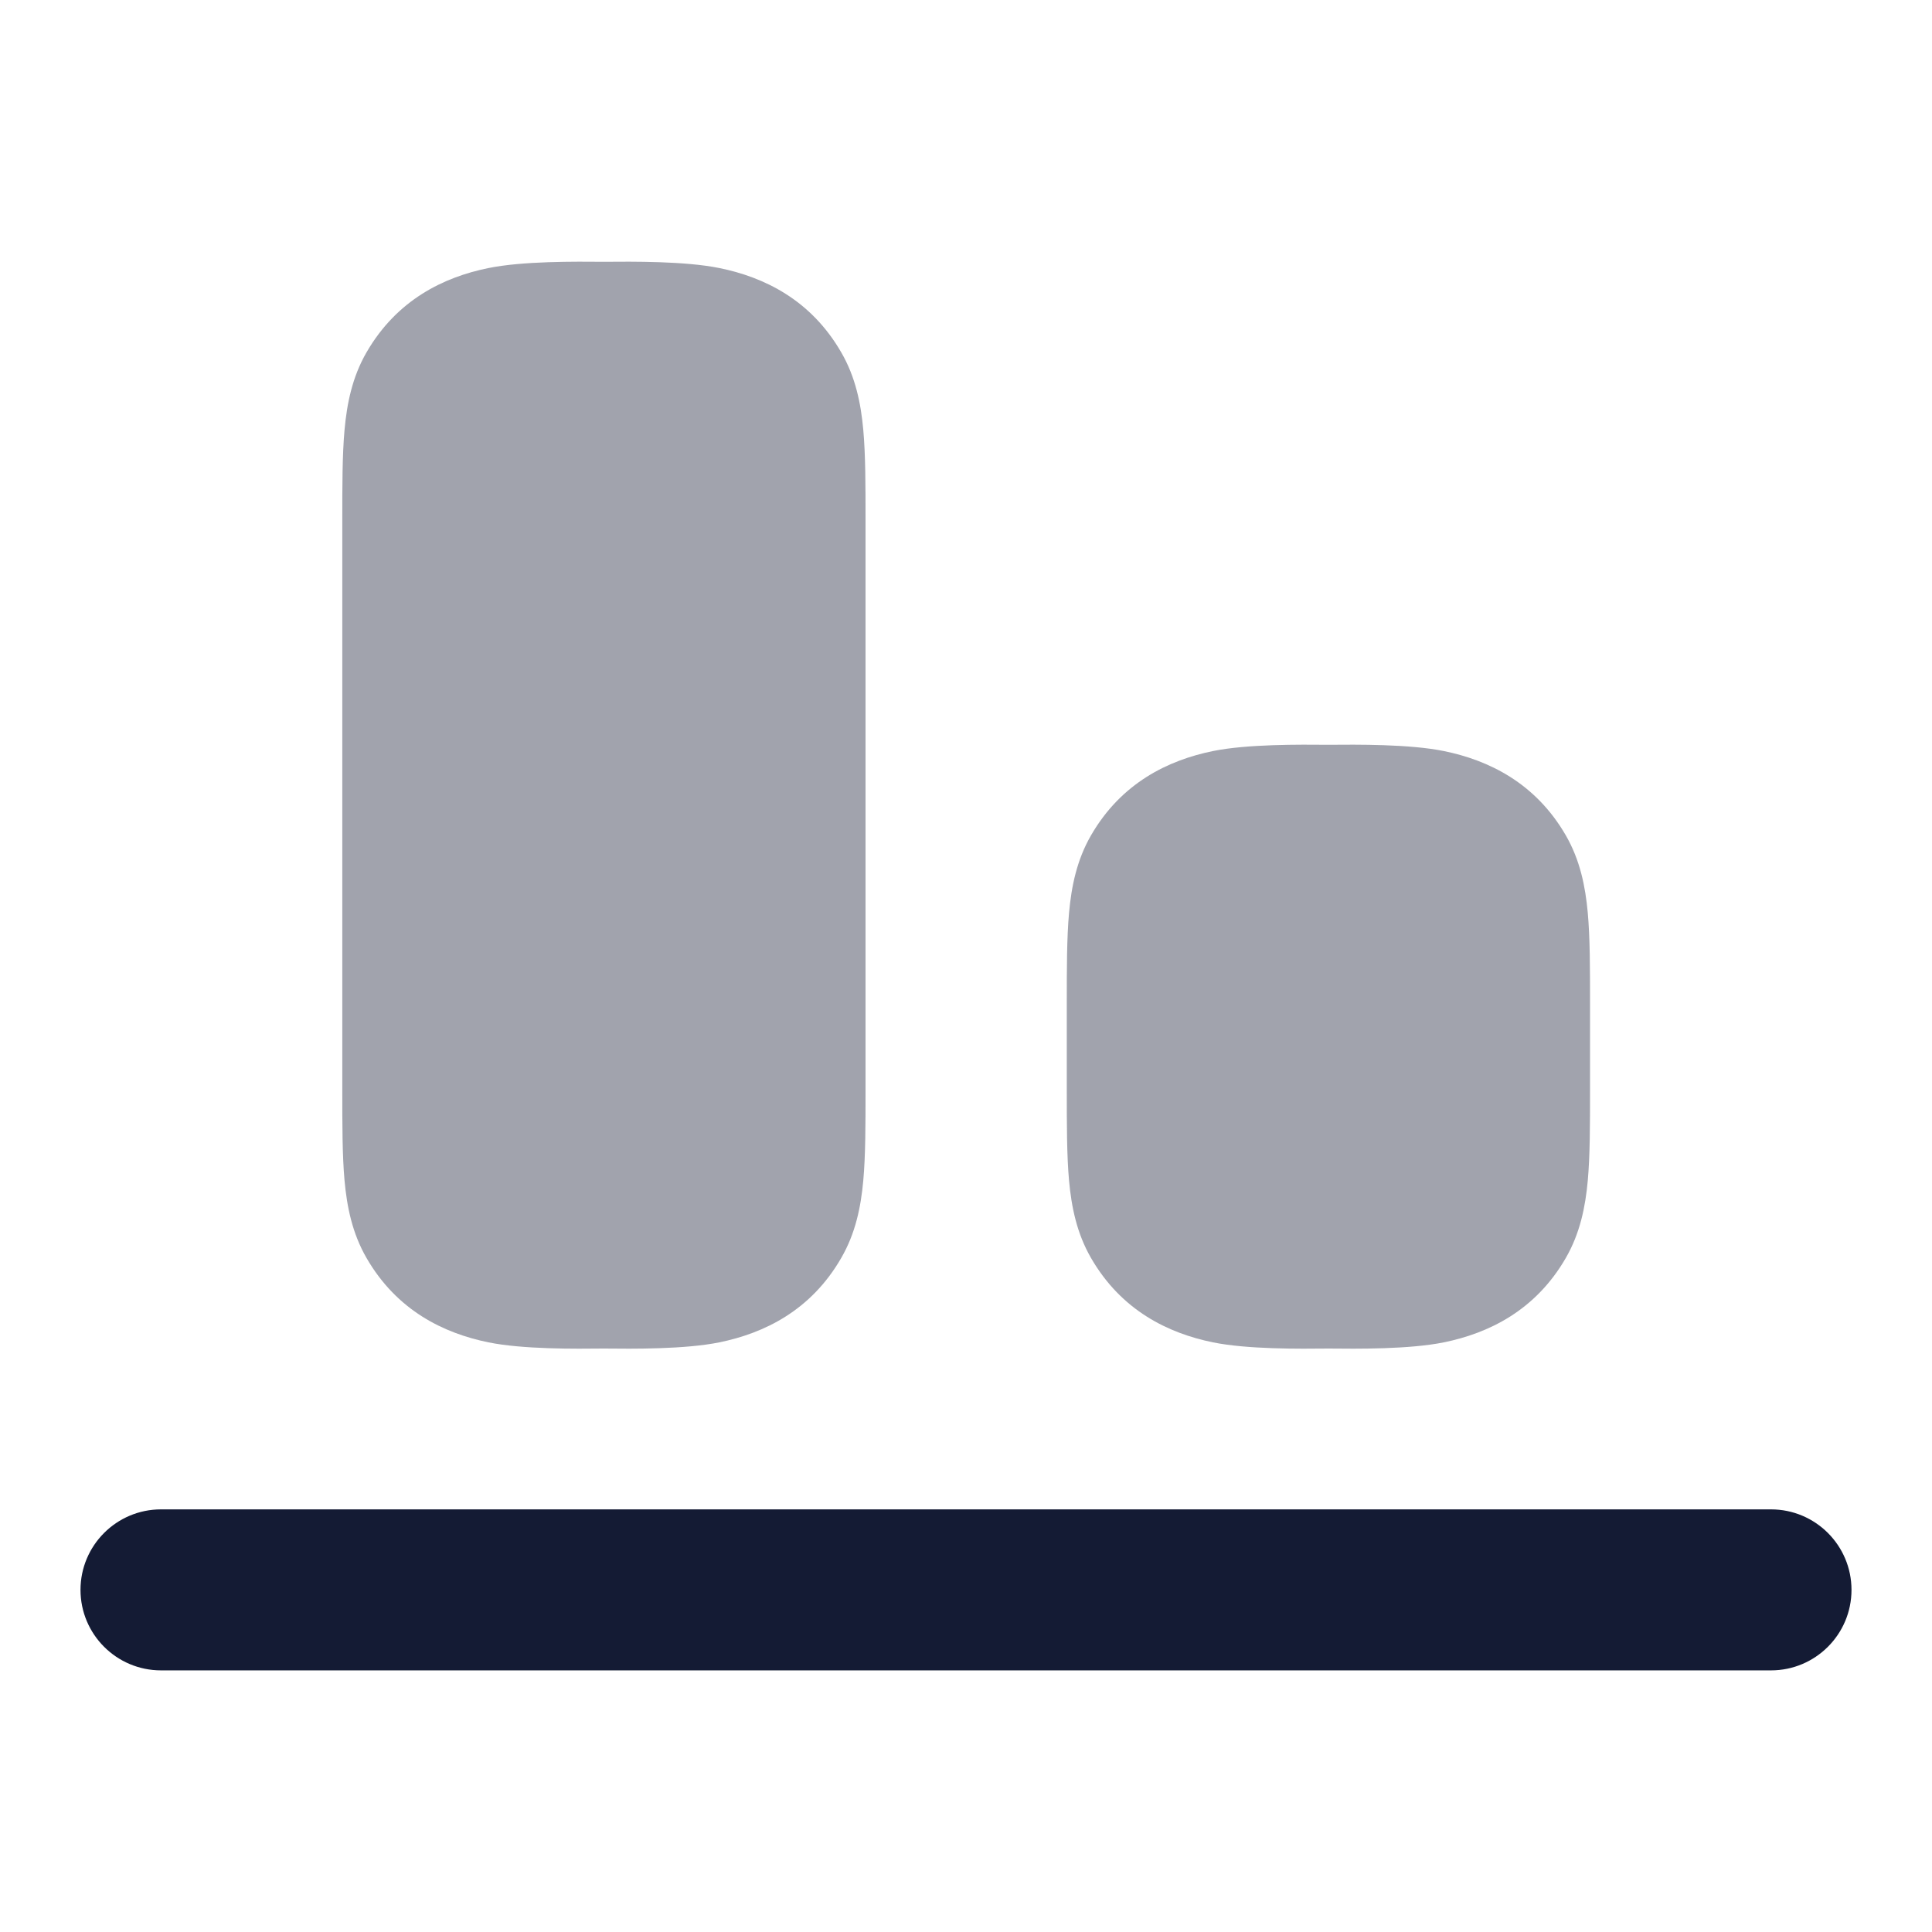 <svg width="24" height="24" viewBox="0 0 24 24" fill="none" xmlns="http://www.w3.org/2000/svg">
<path opacity="0.4" d="M16.502 16.752C16.858 16.756 17.51 16.762 17.937 16.675C18.49 16.562 19.073 16.282 19.451 15.627C19.628 15.32 19.694 14.994 19.724 14.665C19.752 14.354 19.752 13.974 19.752 13.534V12.47C19.752 12.03 19.752 11.651 19.724 11.34C19.694 11.01 19.628 10.684 19.451 10.377C19.073 9.723 18.49 9.443 17.937 9.33C17.51 9.243 16.858 9.249 16.502 9.252C16.146 9.249 15.494 9.243 15.067 9.33C14.514 9.443 13.931 9.723 13.553 10.377C13.376 10.684 13.31 11.01 13.28 11.34C13.252 11.651 13.252 12.03 13.252 12.47V12.47V13.534V13.534C13.252 13.974 13.252 14.354 13.28 14.665C13.31 14.994 13.376 15.32 13.553 15.627C13.931 16.282 14.514 16.562 15.067 16.675C15.494 16.762 16.146 16.756 16.502 16.752Z" fill="#141B34"/>
<path opacity="0.4" d="M7.502 16.752C7.858 16.756 8.51 16.762 8.937 16.675C9.49 16.562 10.073 16.282 10.45 15.627C10.628 15.32 10.694 14.994 10.724 14.665C10.752 14.354 10.752 13.974 10.752 13.534L10.752 6.47C10.752 6.03 10.752 5.651 10.724 5.34C10.694 5.01 10.628 4.684 10.45 4.377C10.073 3.723 9.49 3.442 8.937 3.33C8.51 3.243 7.858 3.249 7.502 3.252C7.146 3.249 6.494 3.243 6.067 3.33C5.514 3.442 4.931 3.723 4.553 4.377C4.376 4.684 4.31 5.01 4.28 5.34C4.252 5.651 4.252 6.03 4.252 6.47V6.47V13.534V13.534C4.252 13.974 4.252 14.354 4.28 14.665C4.31 14.994 4.376 15.32 4.553 15.627C4.931 16.282 5.514 16.562 6.067 16.675C6.494 16.762 7.146 16.756 7.502 16.752Z" fill="#141B34"/>
<path fill-rule="evenodd" clip-rule="evenodd" d="M23 19.75C23 20.302 22.552 20.75 22 20.75L2 20.75C1.448 20.75 1 20.302 1 19.75C1 19.198 1.448 18.75 2 18.75L22 18.75C22.552 18.75 23 19.198 23 19.75Z" fill="#141B34"/>
</svg>
